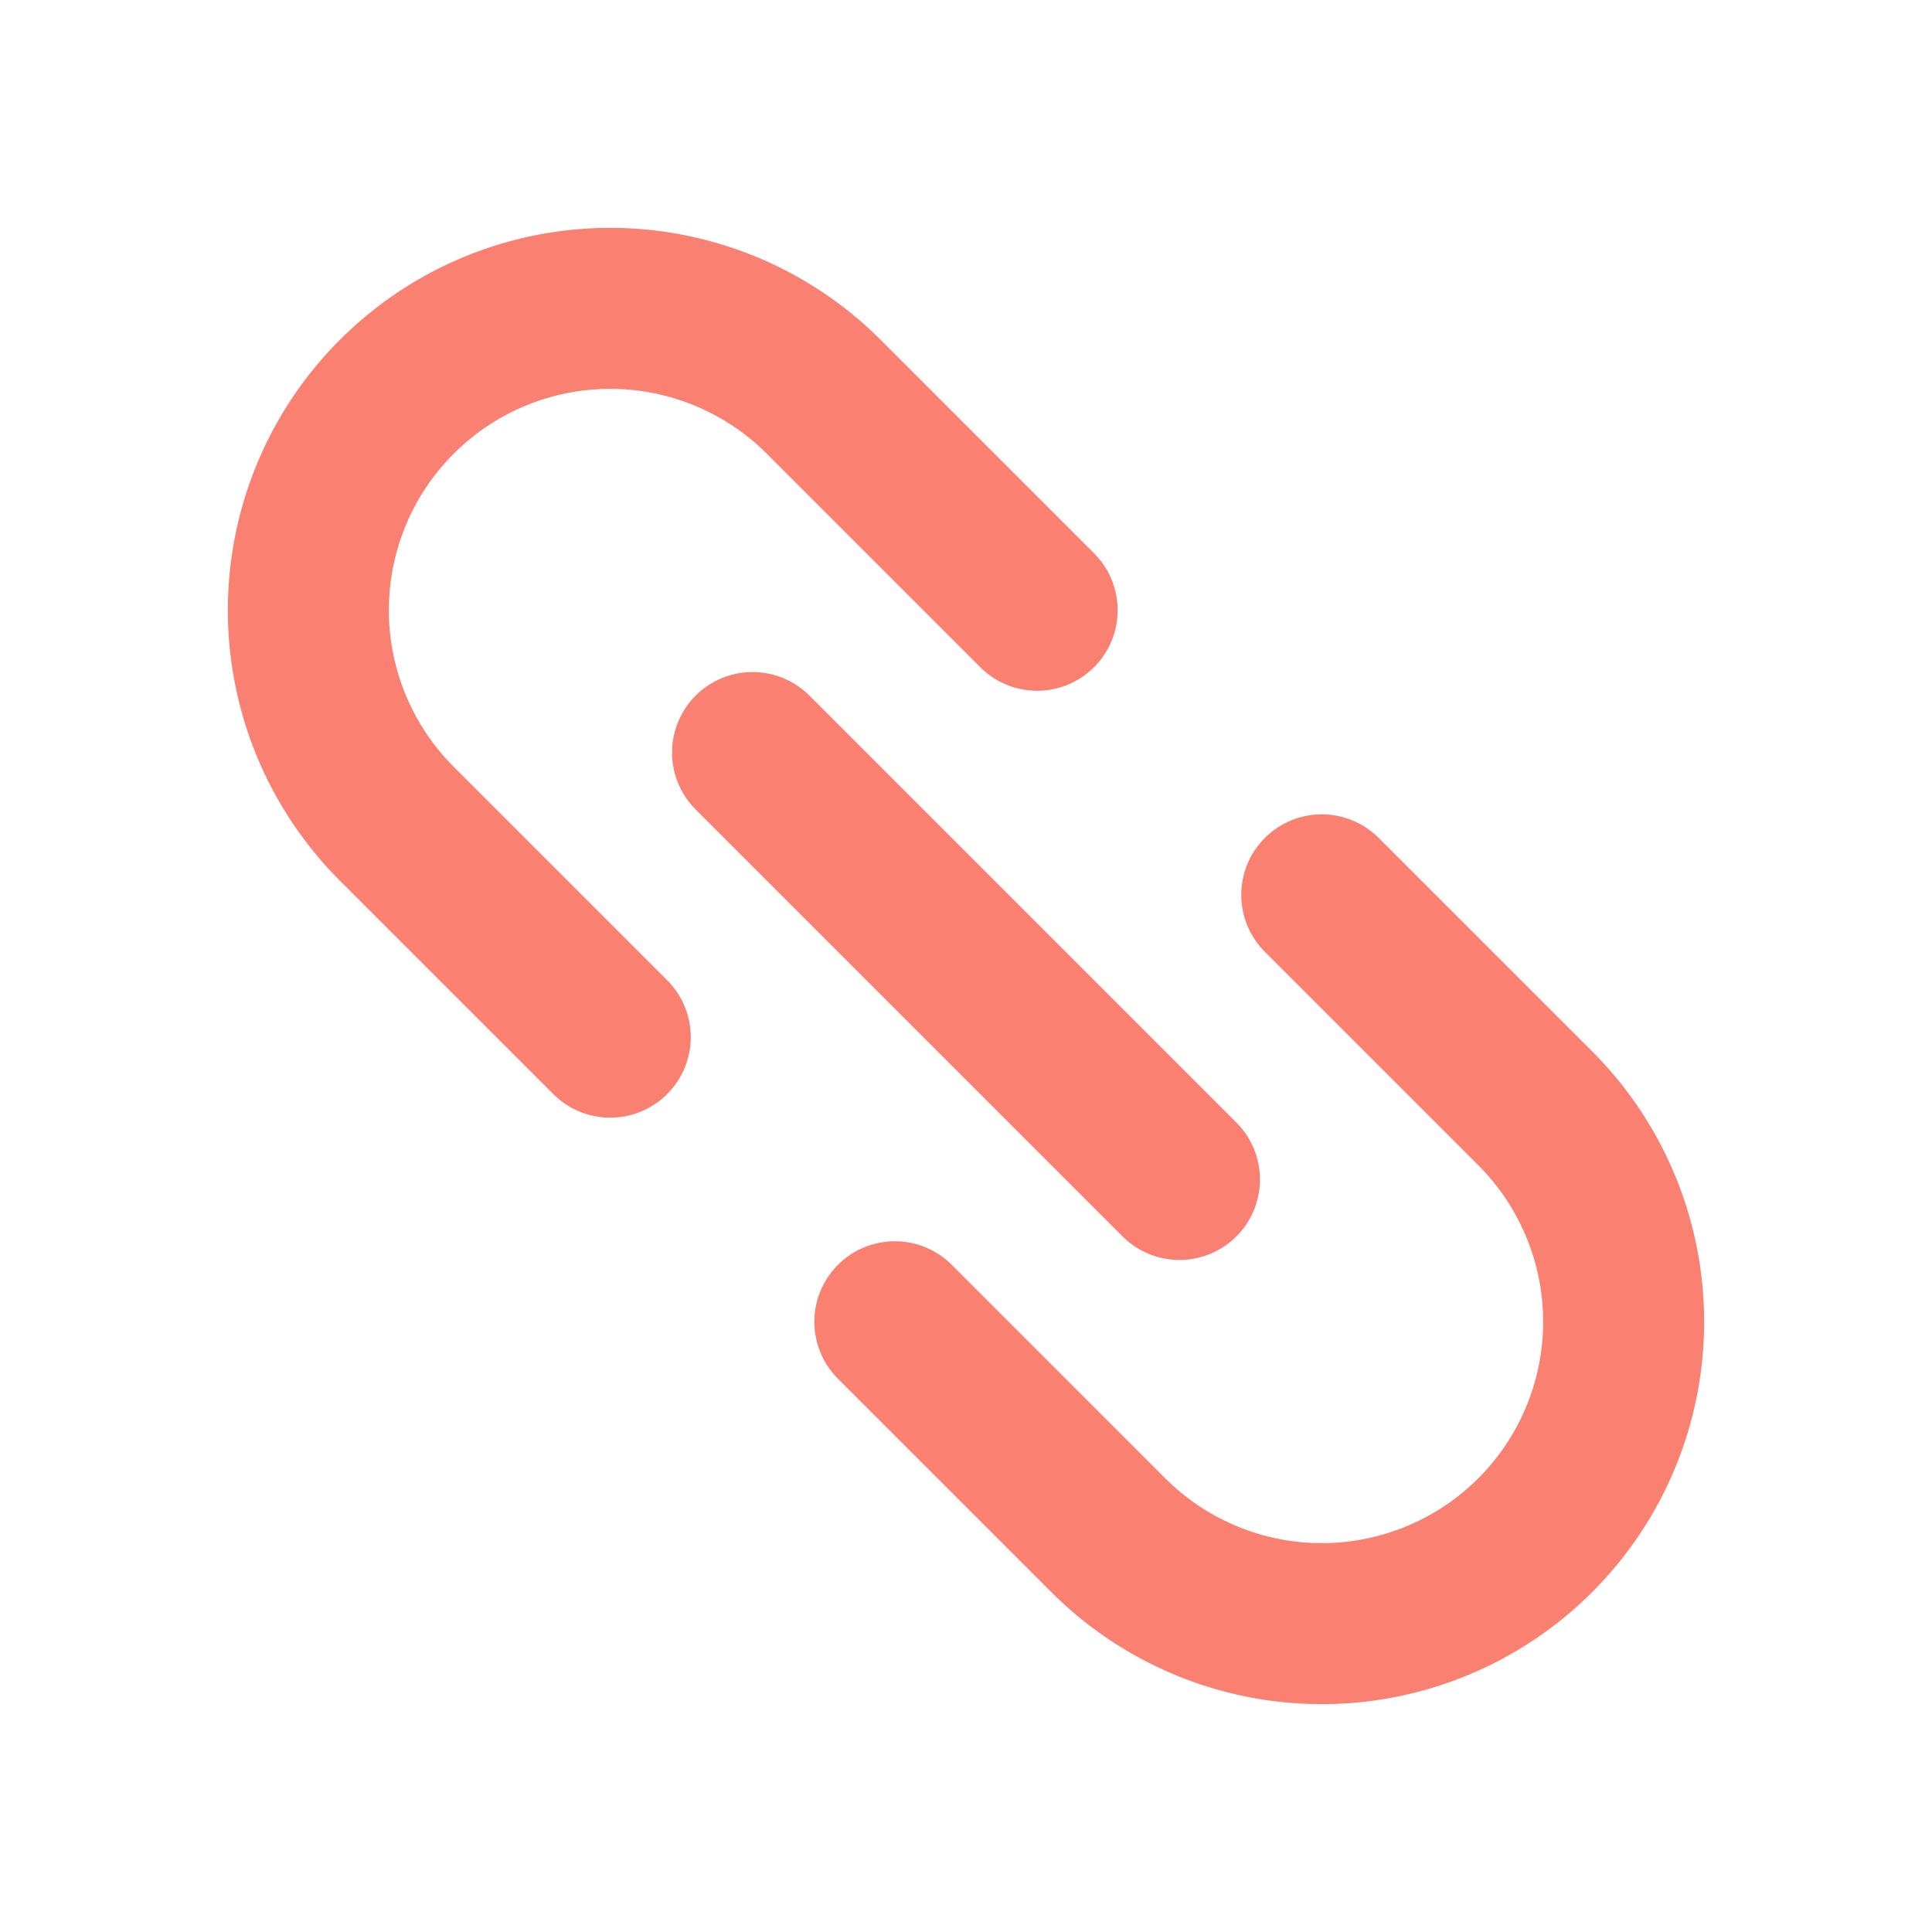 <svg data-v-cd28a988="" xmlns="http://www.w3.org/2000/svg" width="24" height="24" viewBox="0 0 24 24">
<g data-v-cd28a988="" transform="rotate(45,12,12)">
<path d="M9.5,8.25H5.75a3.75,3.75,0,0,0,0,7.5H9.5" stroke="#FA8072" stroke-width="2" stroke-linecap="round" fill="none"></path>
<path d="M14.5,8.25h3.75a3.75,3.75,0,0,1,0,7.5H14.5" stroke="#FA8072" stroke-width="2" stroke-linecap="round" fill="none"></path>
<line x1="8.25" y1="12" x2="15.75" y2="12" stroke="#FA8072" stroke-width="2" stroke-linecap="round">
</line></g>
</svg>